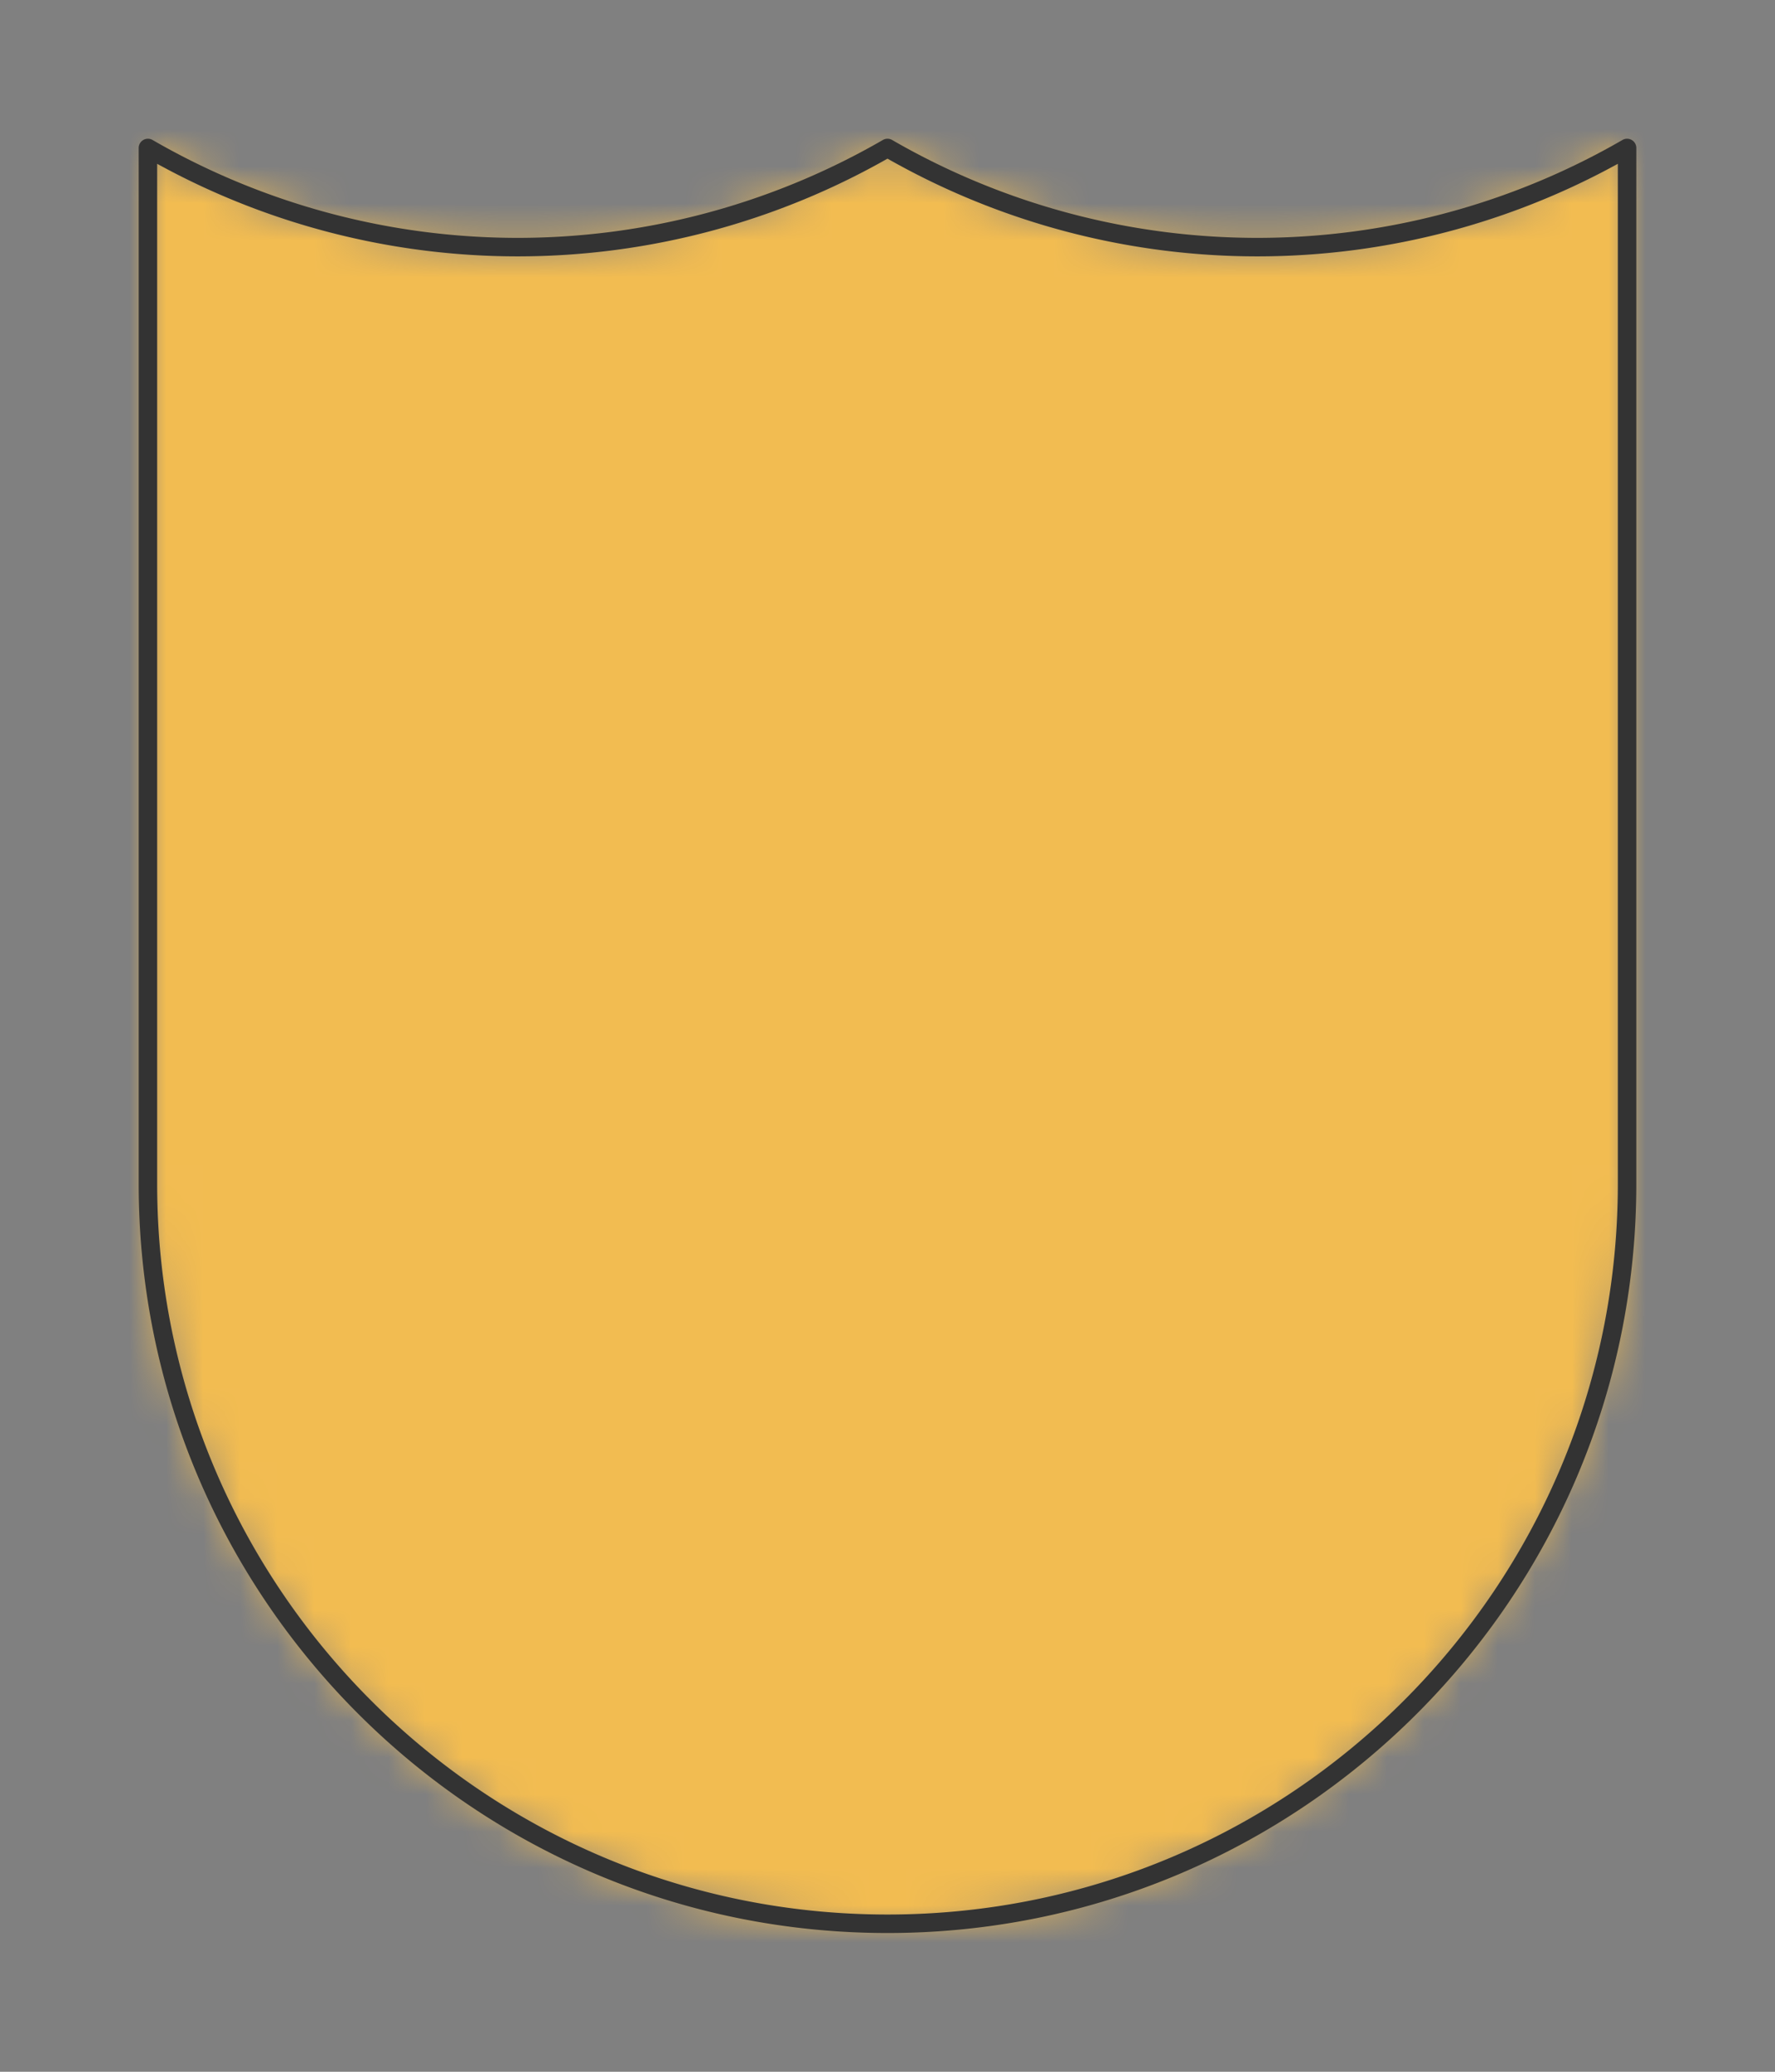 <svg preserveAspectRatio="xMidYMin slice" viewBox="0 0 48 56" xmlns="http://www.w3.org/2000/svg"><rect x="0" y="0" width="48" height="56" fill="#808080" stroke="none"/><g transform="translate(4 4)"><defs><mask id="a"><path clip-rule="evenodd" d="M0 0a20 20 0 0 0 20 0 20 20 0 0 0 20 0v28c0 11.046-8.954 20-20 20S0 39.046 0 28z" fill-rule="evenodd" fill="#fff"/></mask></defs><g mask="url(#a)"><path d="M0 0a20 20 0 0 0 20 0 20 20 0 0 0 20 0v28c0 11.046-8.954 20-20 20S0 39.046 0 28z" fill-rule="evenodd" fill="#f0f0f0"/><path fill="#f2bc51" style="cursor:pointer" d="M-1000-1000h2000v2000h-2000z"/></g><path d="M0 0a20 20 0 0 0 20 0 20 20 0 0 0 20 0v28c0 11.046-8.954 20-20 20S0 39.046 0 28z" fill="none" stroke-linecap="round" stroke-linejoin="round" stroke-width=".5" stroke="#333"/></g></svg>